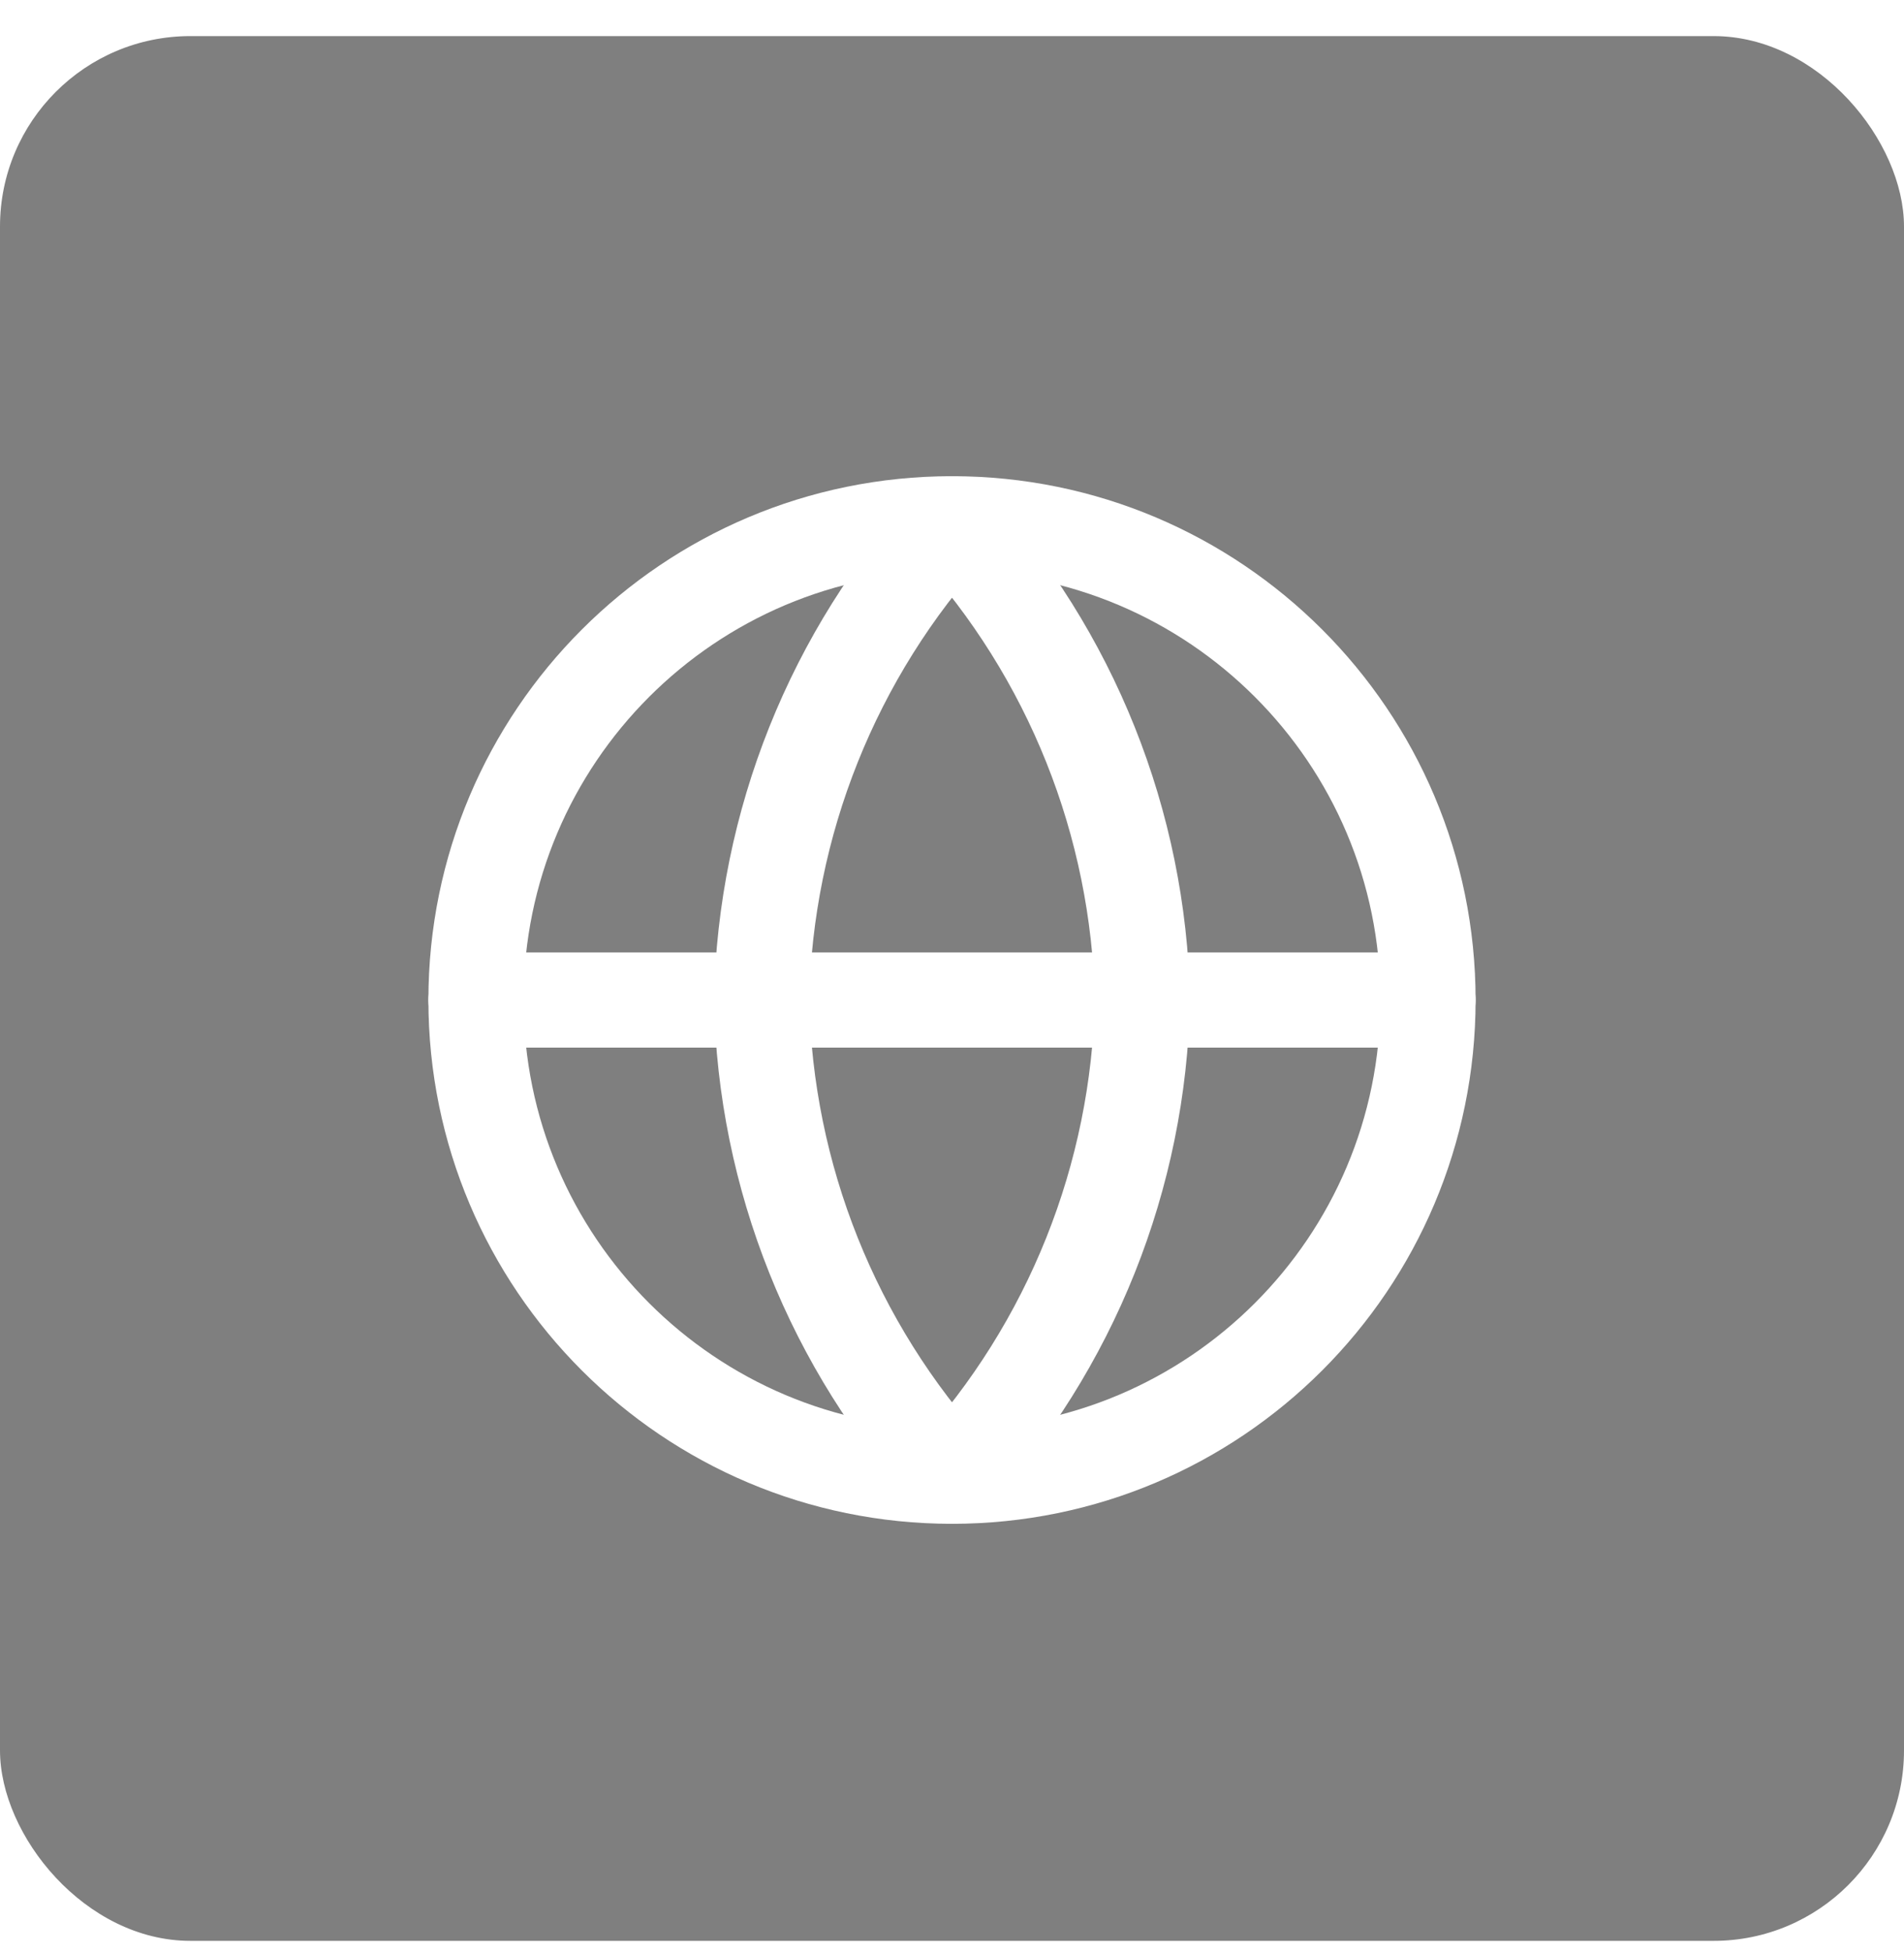 <svg width="40" height="41" viewBox="0 0 40 41" fill="none" xmlns="http://www.w3.org/2000/svg">
<g filter="url(#filter0_b_1882_25779)">
<rect y="0.758" width="40" height="40" rx="4" fill="black" fill-opacity="0.5"/>
</g>
<path d="M20 31C25.523 31 30 26.523 30 21C30 15.477 25.523 11 20 11C14.477 11 10 15.477 10 21C10 26.523 14.477 31 20 31Z" stroke="white" stroke-width="2" stroke-linecap="round" stroke-linejoin="round"/>
<path d="M10 21H30" stroke="white" stroke-width="2" stroke-linecap="round" stroke-linejoin="round"/>
<path d="M20 11C22.501 13.738 23.923 17.292 24 21C23.923 24.708 22.501 28.262 20 31C17.499 28.262 16.077 24.708 16 21C16.077 17.292 17.499 13.738 20 11Z" stroke="white" stroke-width="2" stroke-linecap="round" stroke-linejoin="round"/>
<defs>
<filter id="filter0_b_1882_25779" x="-24" y="-23.242" width="88" height="88" filterUnits="userSpaceOnUse" color-interpolation-filters="sRGB">
<feFlood flood-opacity="0" result="BackgroundImageFix"/>
<feGaussianBlur in="BackgroundImageFix" stdDeviation="12"/>
<feComposite in2="SourceAlpha" operator="in" result="effect1_backgroundBlur_1882_25779"/>
<feBlend mode="normal" in="SourceGraphic" in2="effect1_backgroundBlur_1882_25779" result="shape"/>
</filter>
</defs>
</svg>
